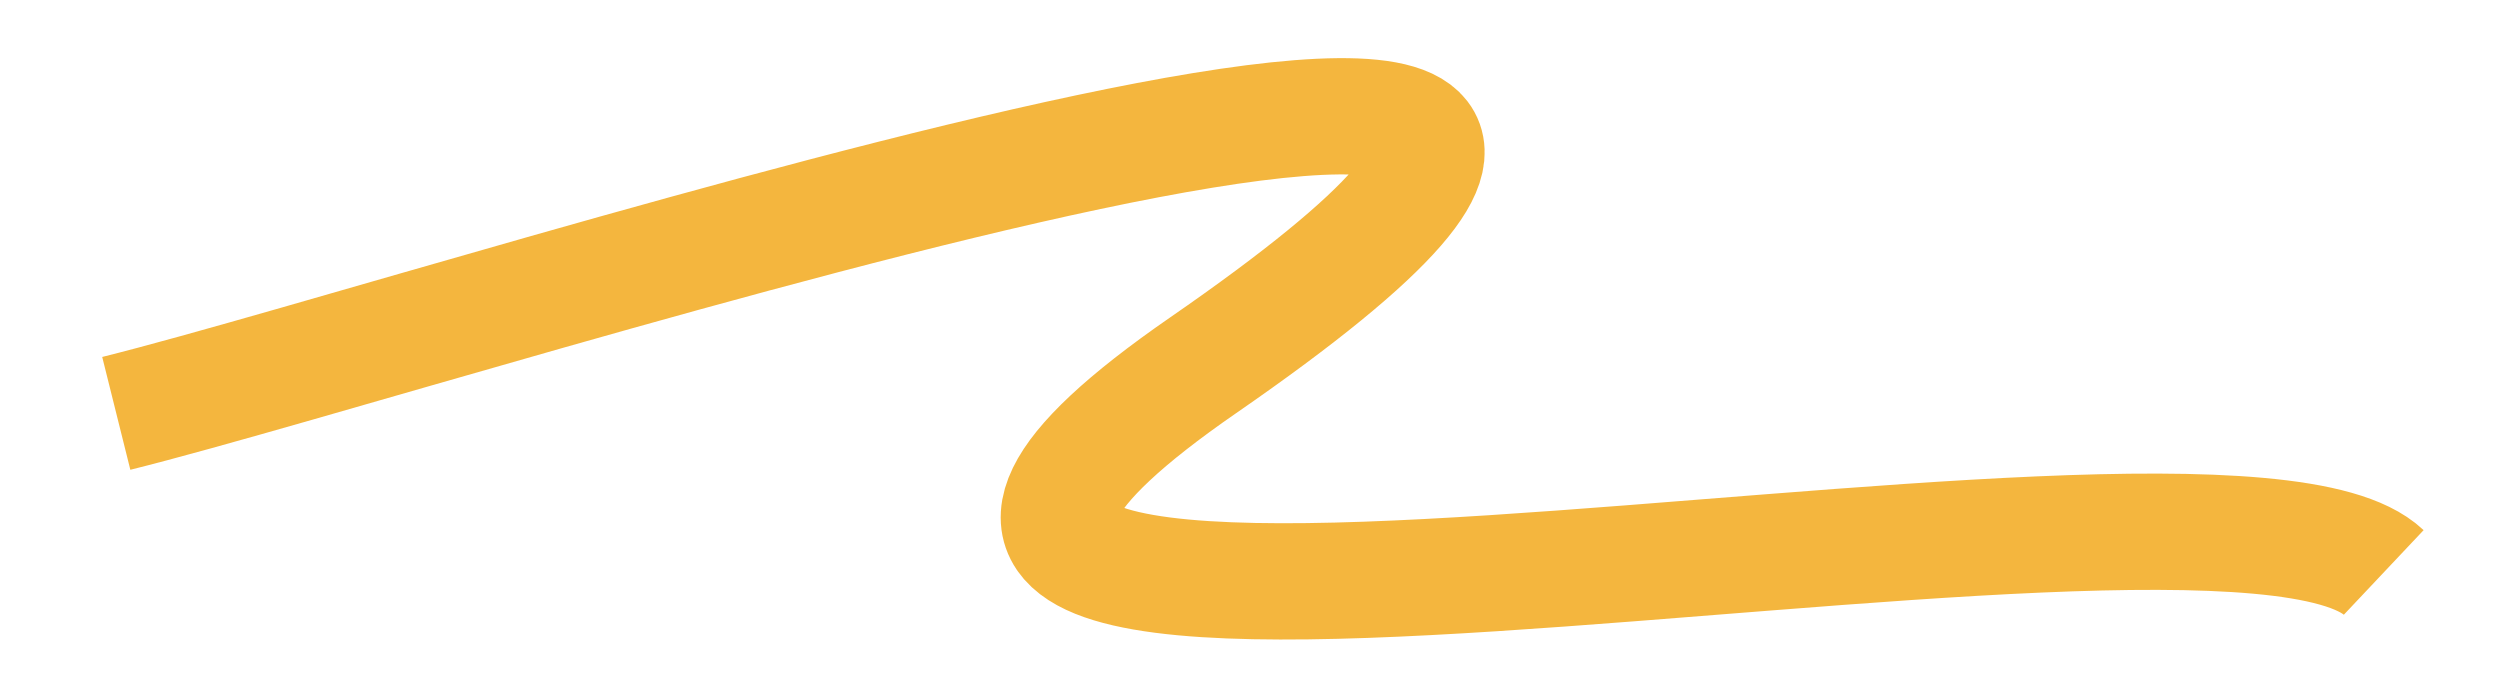 <svg width="43" height="12" viewBox="0 0 43 12" fill="none" xmlns="http://www.w3.org/2000/svg">
<g filter="url(#filter0_f_180_315)">
<path d="M2 7.11C8.124 5.583 34.231 -3.069 20.694 6.283C9.805 13.806 38.099 7.11 41 9.846" stroke="#F4B63E" stroke-width="2"/>
</g>
<defs>
<filter id="filter0_f_180_315" x="0.758" y="0" width="41.928" height="12" filterUnits="userSpaceOnUse" color-interpolation-filters="sRGB">
<feFlood flood-opacity="0" result="BackgroundImageFix"/>
<feBlend mode="normal" in="SourceGraphic" in2="BackgroundImageFix" result="shape"/>
<feGaussianBlur stdDeviation="0.5" result="effect1_foregroundBlur_180_315"/>
</filter>
</defs>
</svg>
